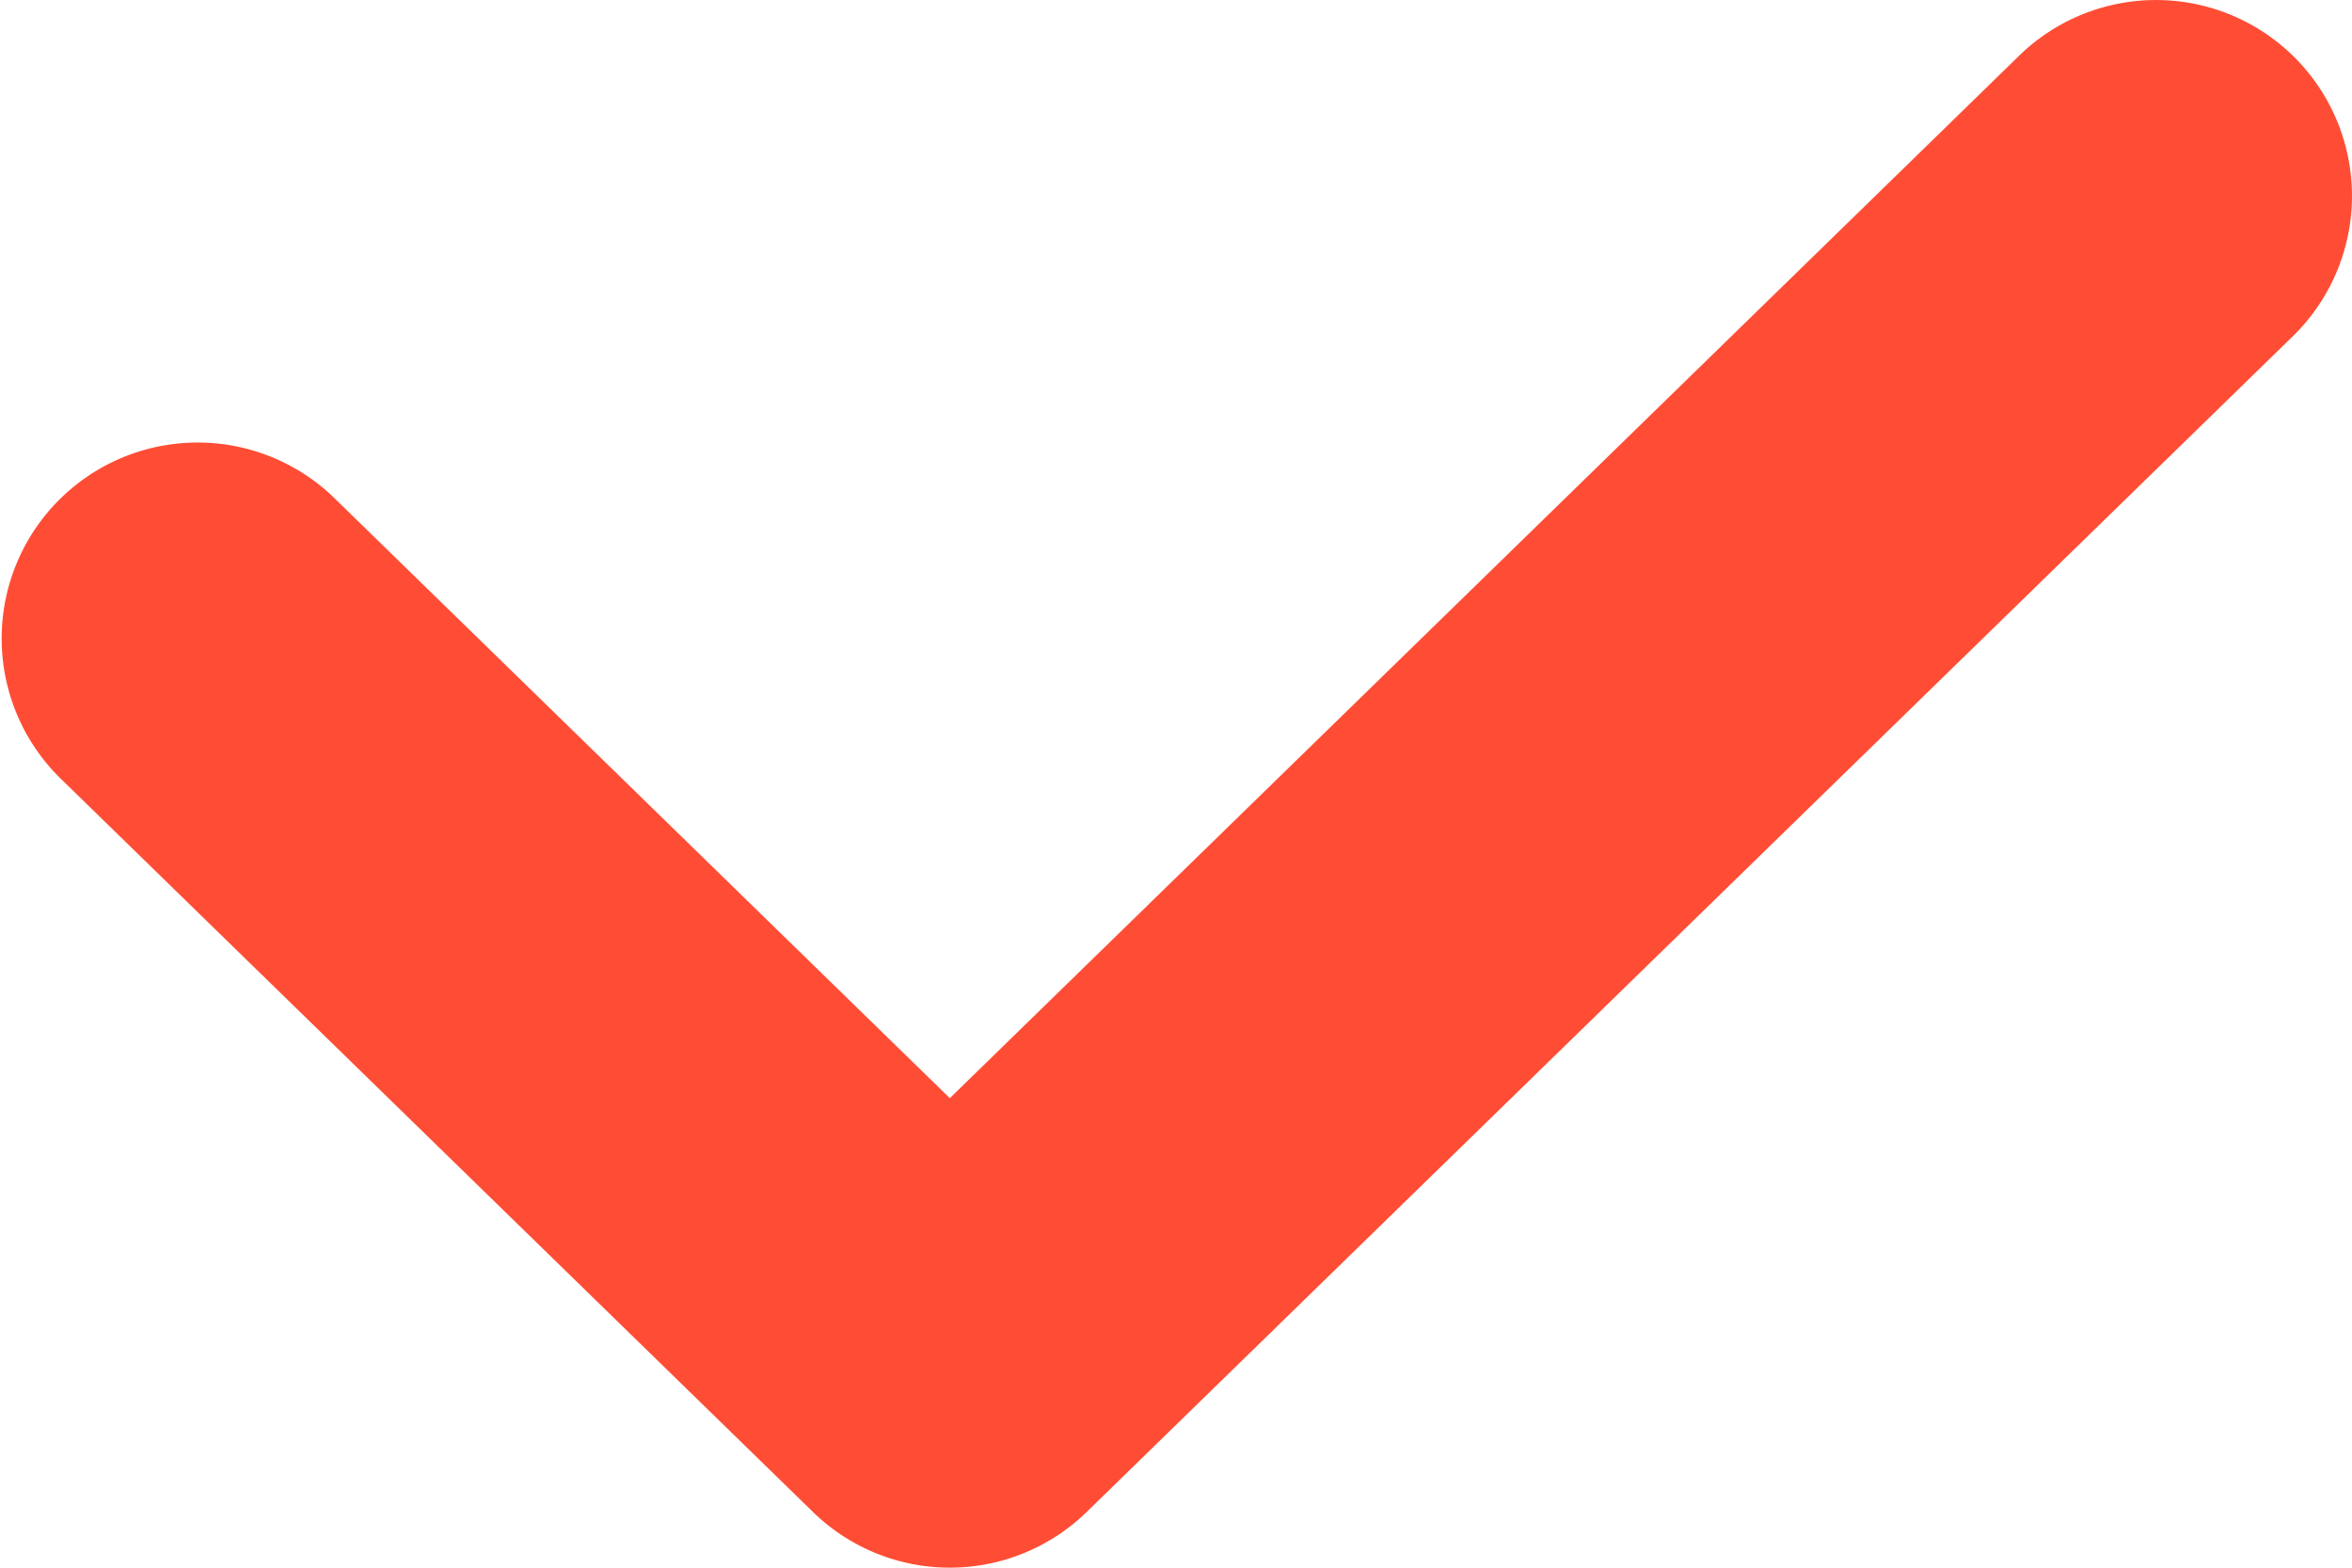 <svg width="12" height="8" fill="none" xmlns="http://www.w3.org/2000/svg"><path fill-rule="evenodd" clip-rule="evenodd" d="M11.716.302a1 1 0 0 1-.018 1.414l-6.154 6a1 1 0 0 1-1.396 0L.302 3.966a1 1 0 0 1 1.396-1.432l3.148 3.07 5.456-5.32a1 1 0 0 1 1.414.018Z" fill="#FF4D35"/></svg>